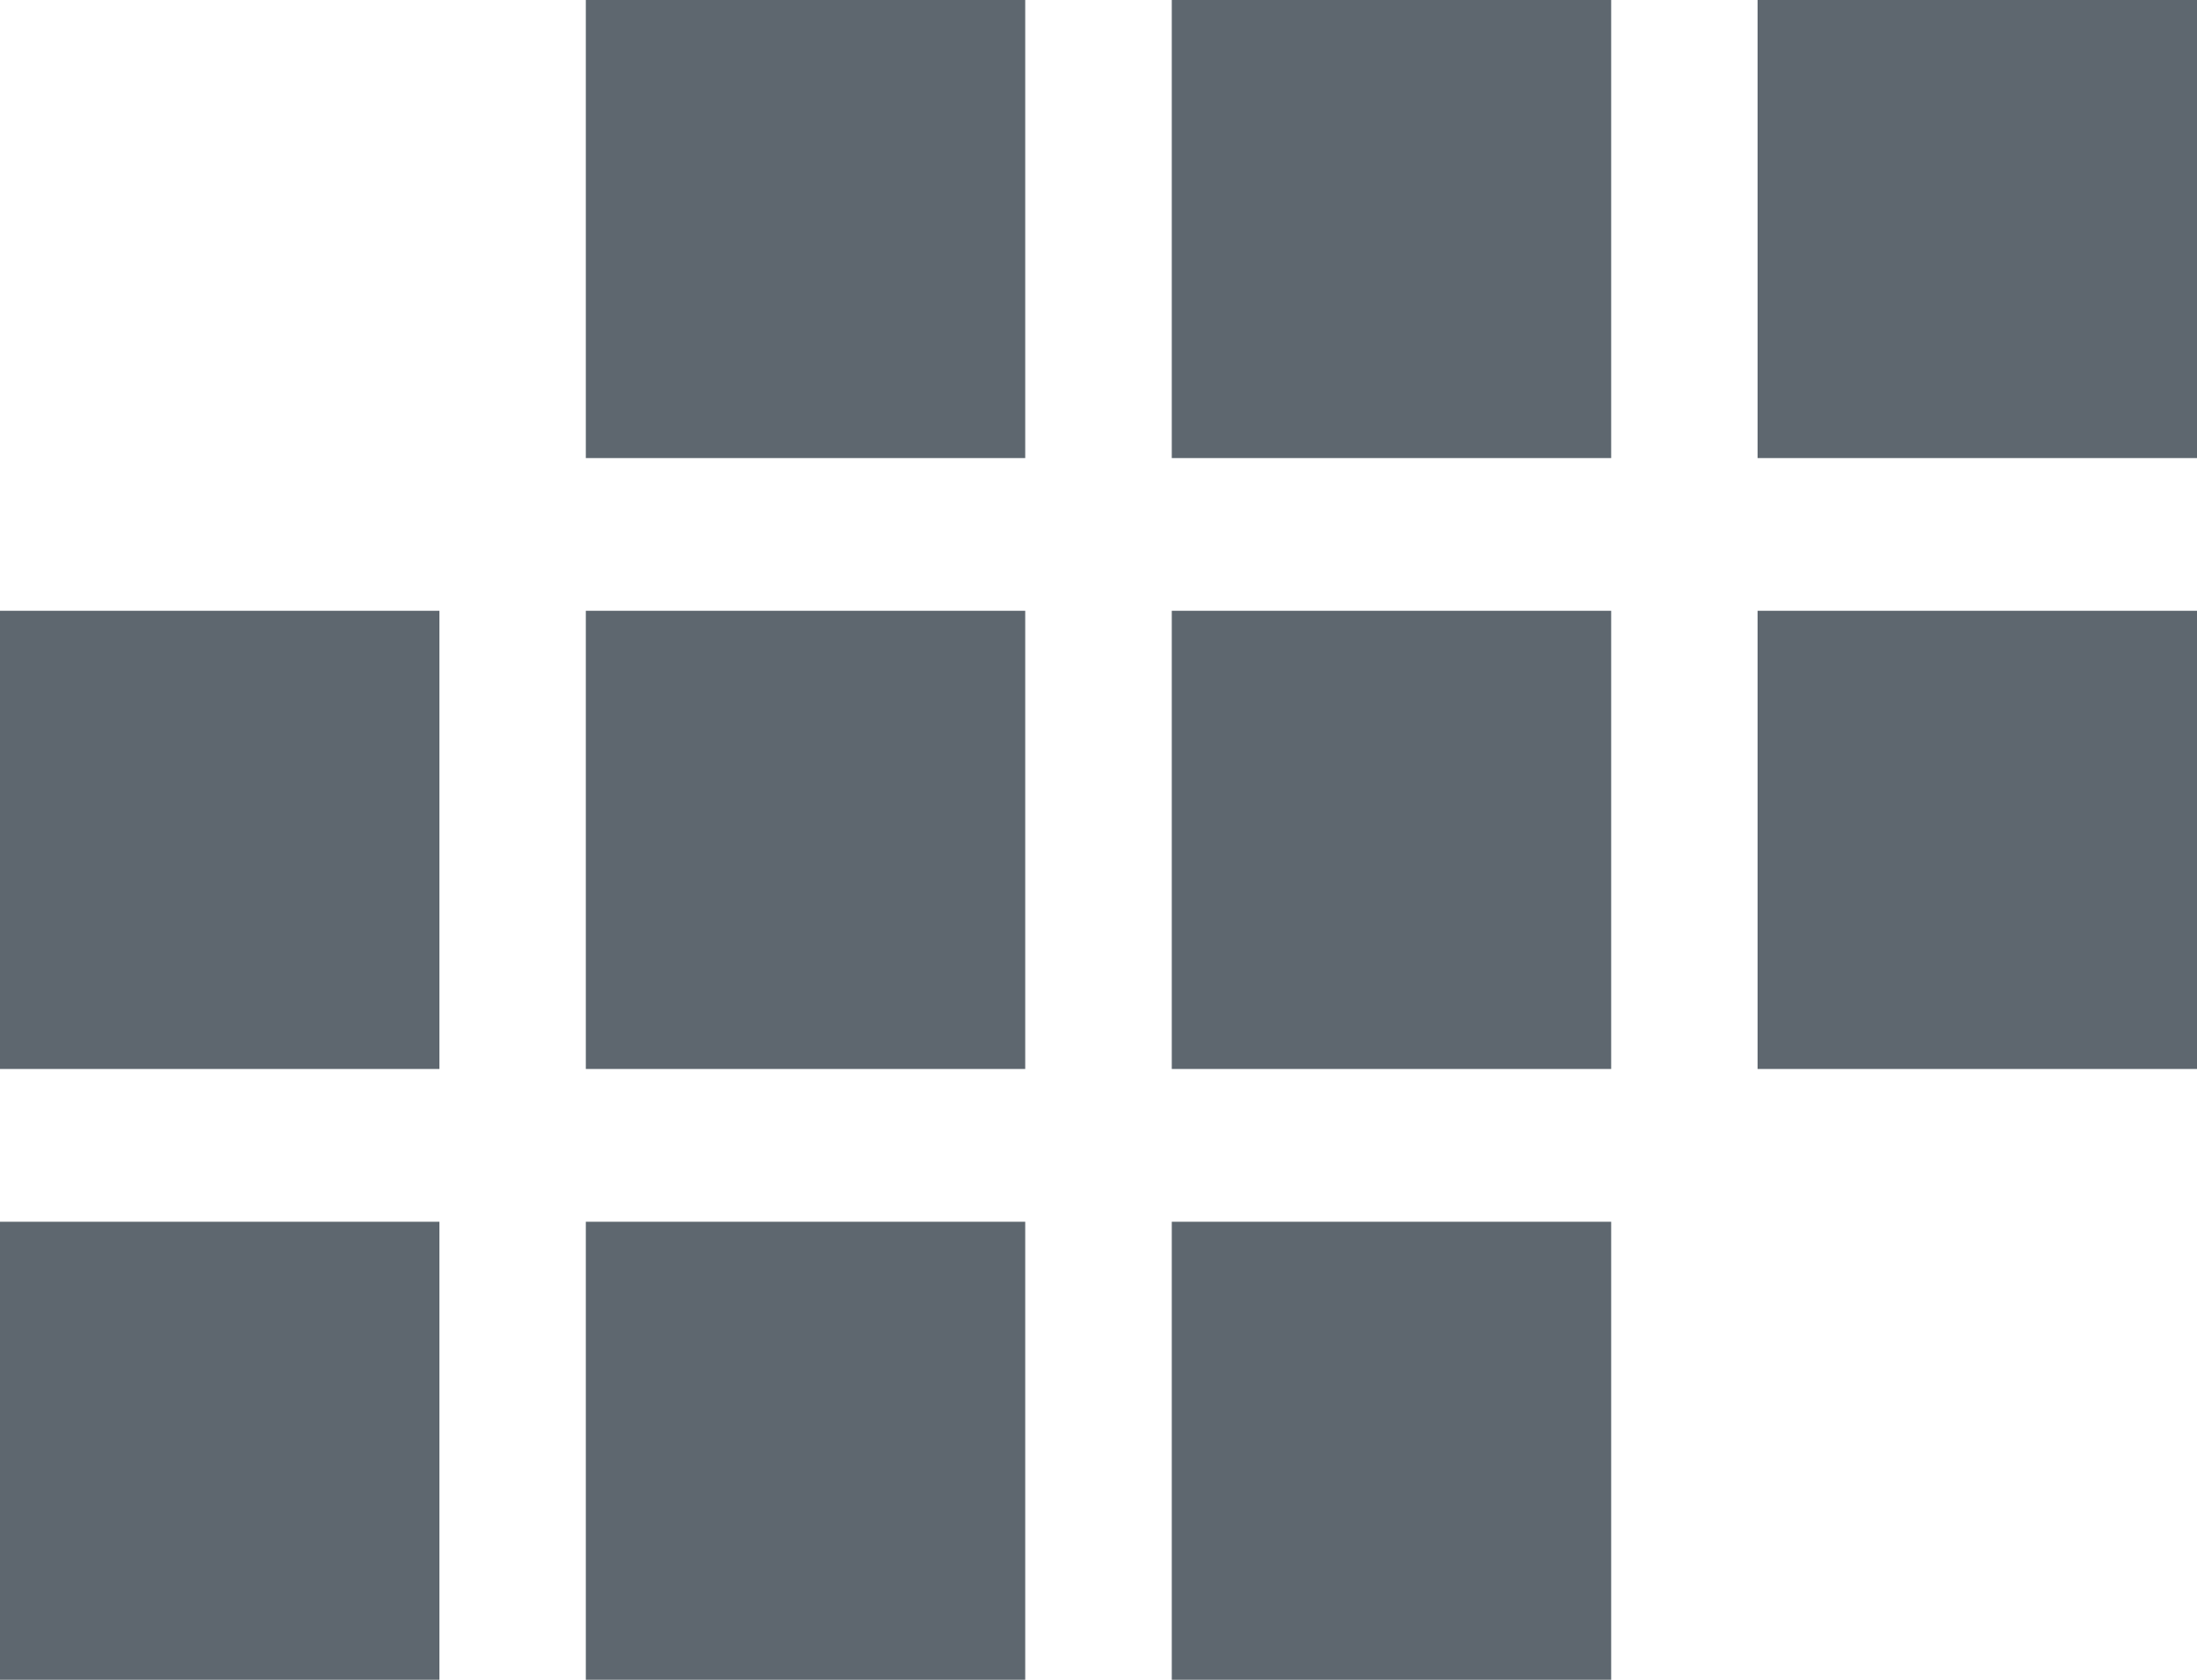 <svg width="17" height="13" viewBox="0 0 17 13" fill="none" xmlns="http://www.w3.org/2000/svg">
<path d="M0 4.727H3.4V8.273H0V4.727ZM4.533 8.273H7.933V4.727H4.533V8.273ZM9.067 8.273H12.467V4.727H9.067V8.273ZM13.6 8.273H17V4.727H13.6V8.273ZM13.6 0V3.545H17V0H13.6ZM9.067 3.545H12.467V0H9.067V3.545ZM4.533 3.545H7.933V0H4.533V3.545ZM0 13H3.4V9.455H0V13ZM4.533 13H7.933V9.455H4.533V13ZM9.067 13H12.467V9.455H9.067V13Z" fill="#5E676F"/>
</svg>
